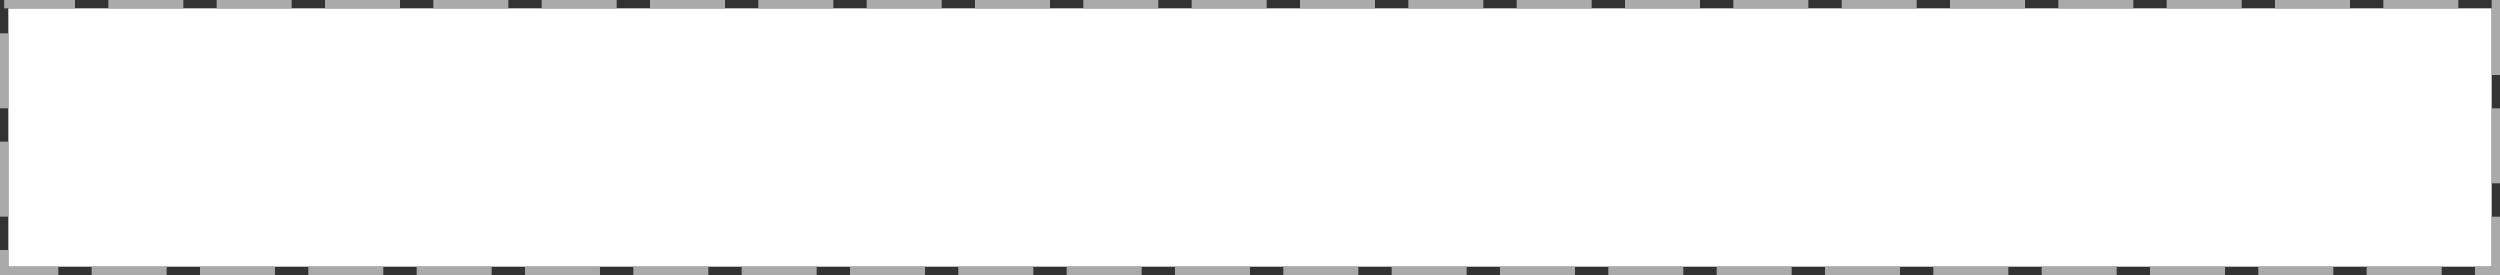 ﻿<?xml version="1.0" encoding="utf-8"?>
<svg version="1.1" xmlns:xlink="http://www.w3.org/1999/xlink" width="300px" height="33px" xmlns="http://www.w3.org/2000/svg">
  <rect width="100%" height="100%" fill="#333333" stroke="none"/>
  <g transform="matrix(1 0 0 1 -395 -388 )">
    <path d="M 396 389  L 694 389  L 694 420  L 396 420  L 396 389  Z " fill-rule="nonzero" fill="#ffffff" stroke="none" />
    <path d="M 395.5 388.5  L 694.5 388.5  L 694.5 420.5  L 395.5 420.5  L 395.5 388.5  Z " stroke-width="1" stroke-dasharray="9,4" stroke="#aaaaaa" fill="none" stroke-dashoffset="0.5" />
  </g>
</svg>
